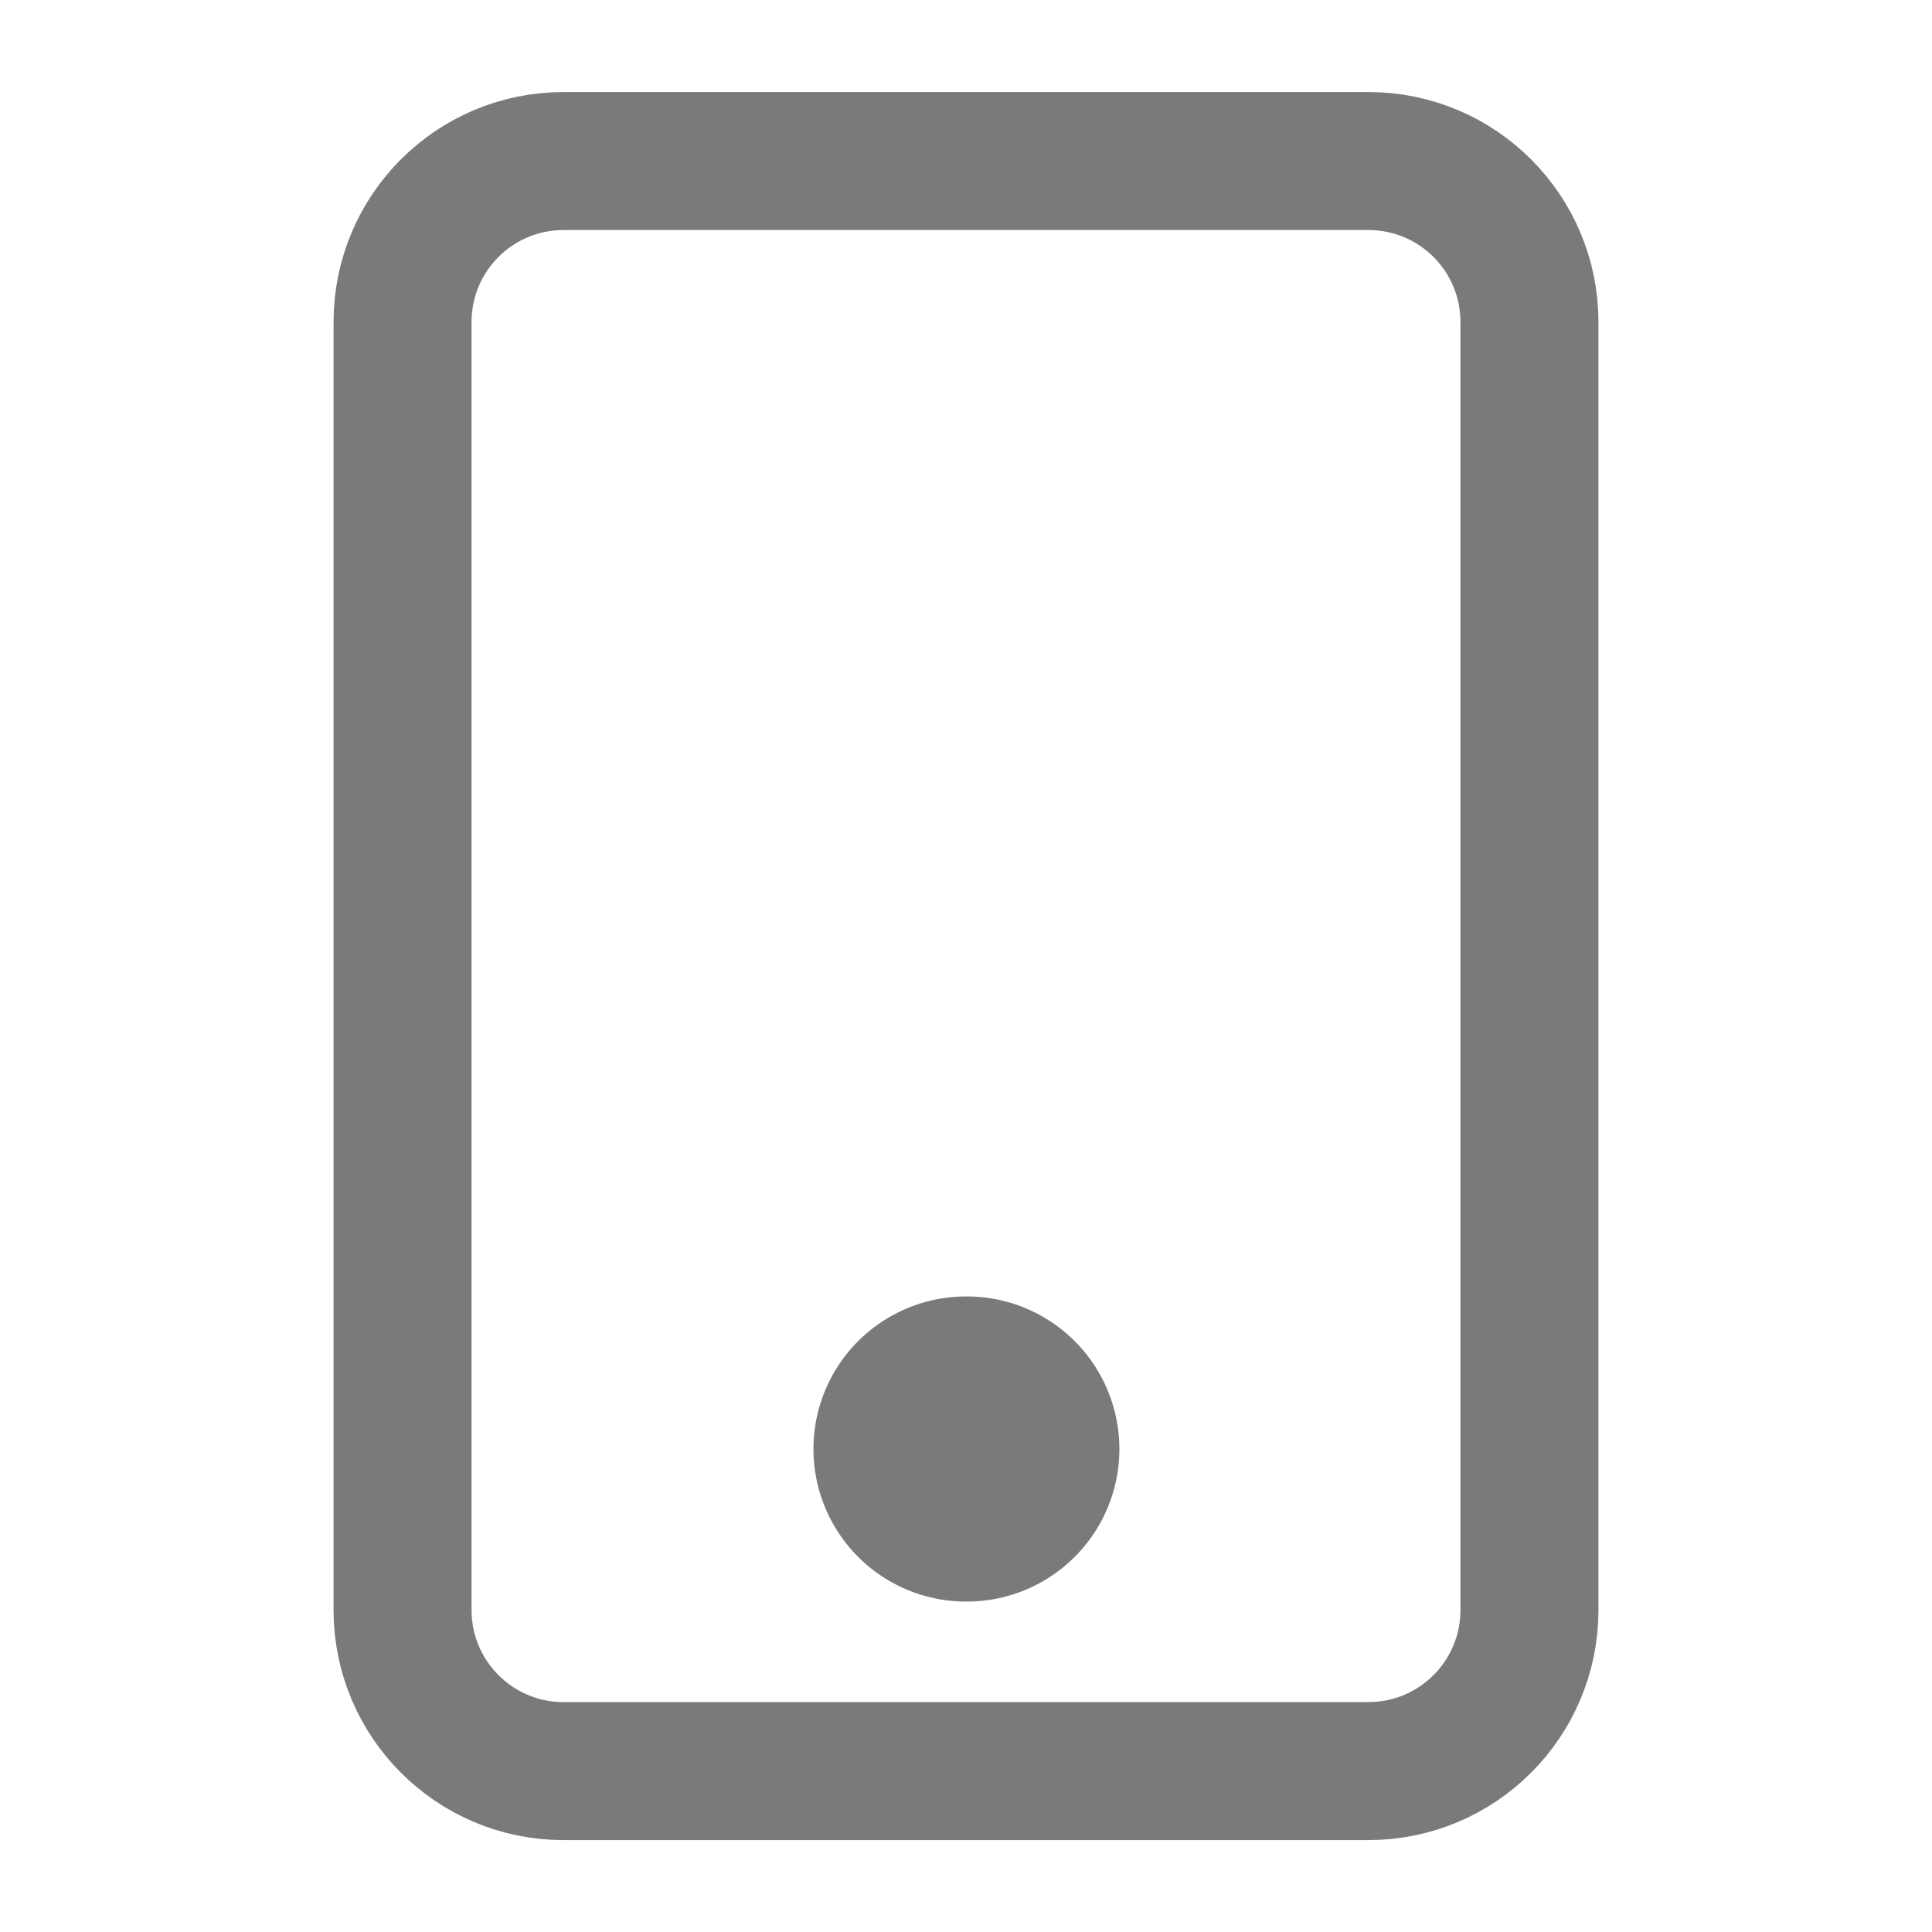 <svg width="14" height="14" viewBox="0 0 14 14" fill="none" xmlns="http://www.w3.org/2000/svg">
<path d="M9.916 1.167H4.083C3.439 1.167 2.917 1.689 2.917 2.334V11.667C2.917 12.311 3.439 12.834 4.083 12.834H9.916C10.561 12.834 11.083 12.311 11.083 11.667V2.334C11.083 1.689 10.561 1.167 9.916 1.167Z" stroke="#7A7A7A" stroke-linecap="round" stroke-linejoin="round"/>
<path d="M7 10.5H7.006" stroke="#7A7A7A" stroke-width="2.211" stroke-linecap="round" stroke-linejoin="round"/>
</svg>
